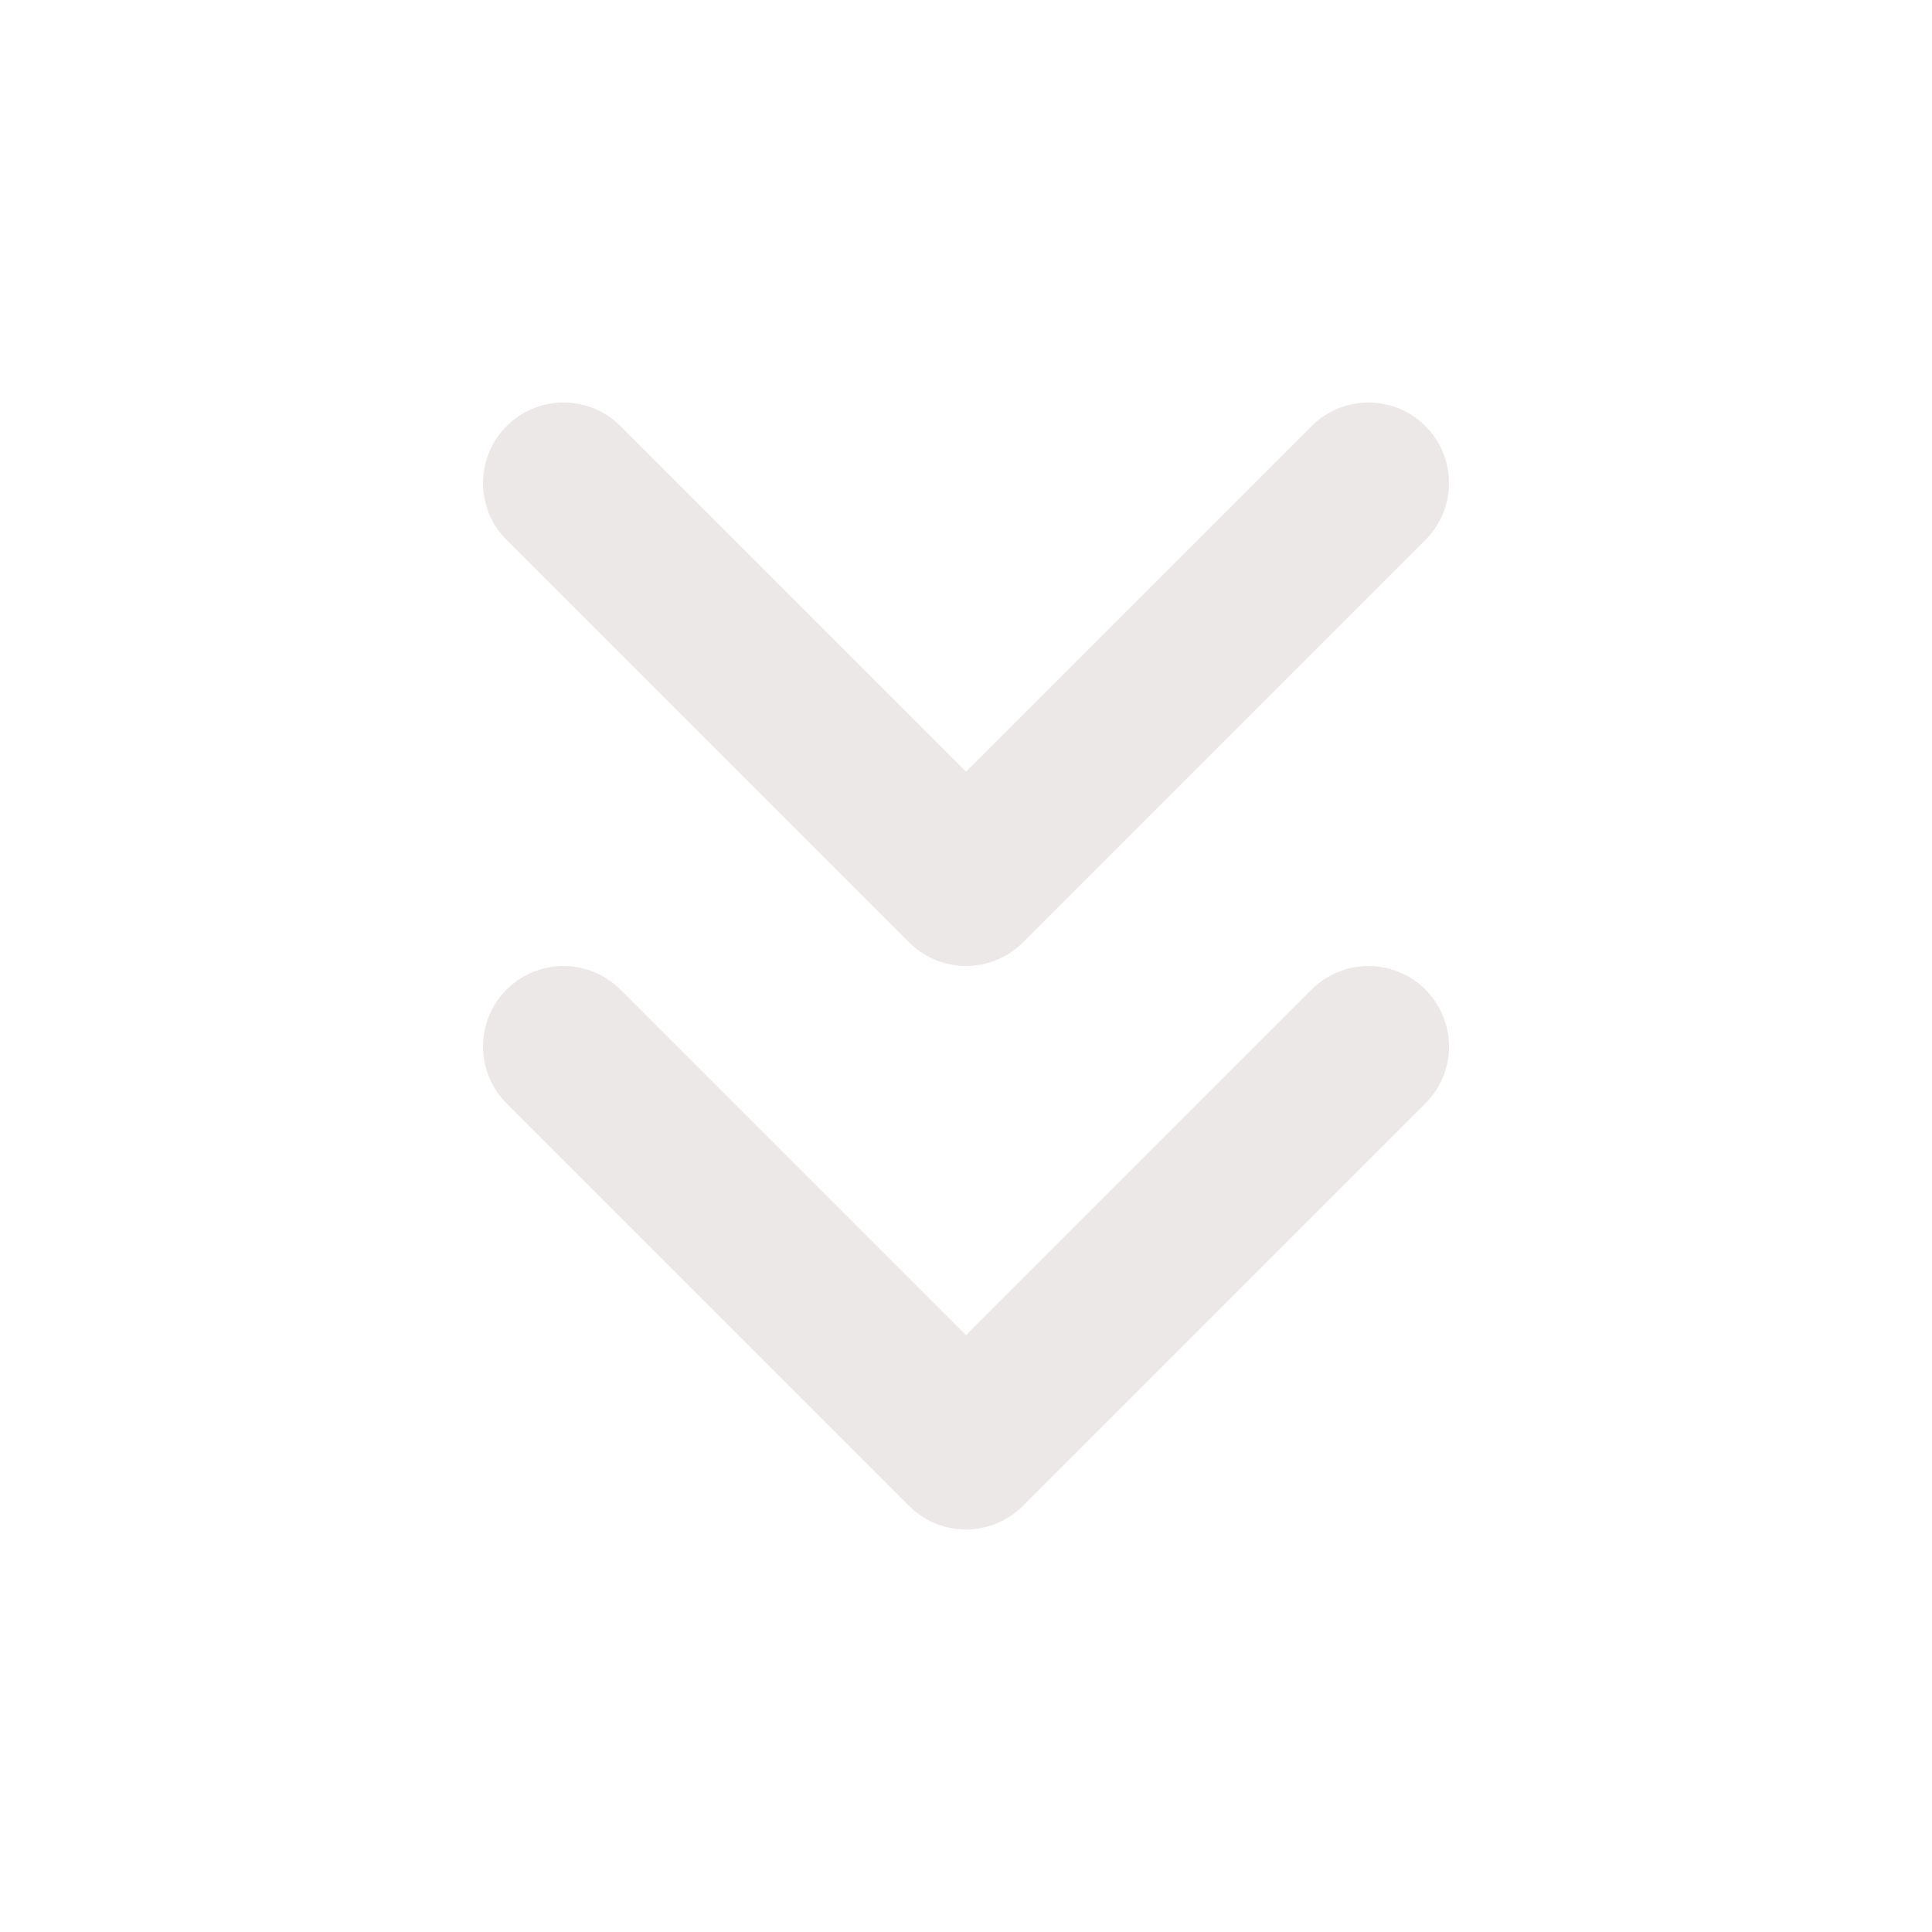 <svg xmlns="http://www.w3.org/2000/svg" width="24" height="24" viewBox="0 0 24 24" fill="none" stroke="#ede8e8" stroke-width="2" stroke-linecap="round" stroke-linejoin="round" class="lucide lucide-chevrons-down"><path d="m7 6 5 5 5-5"/><path d="m7 13 5 5 5-5"/></svg>